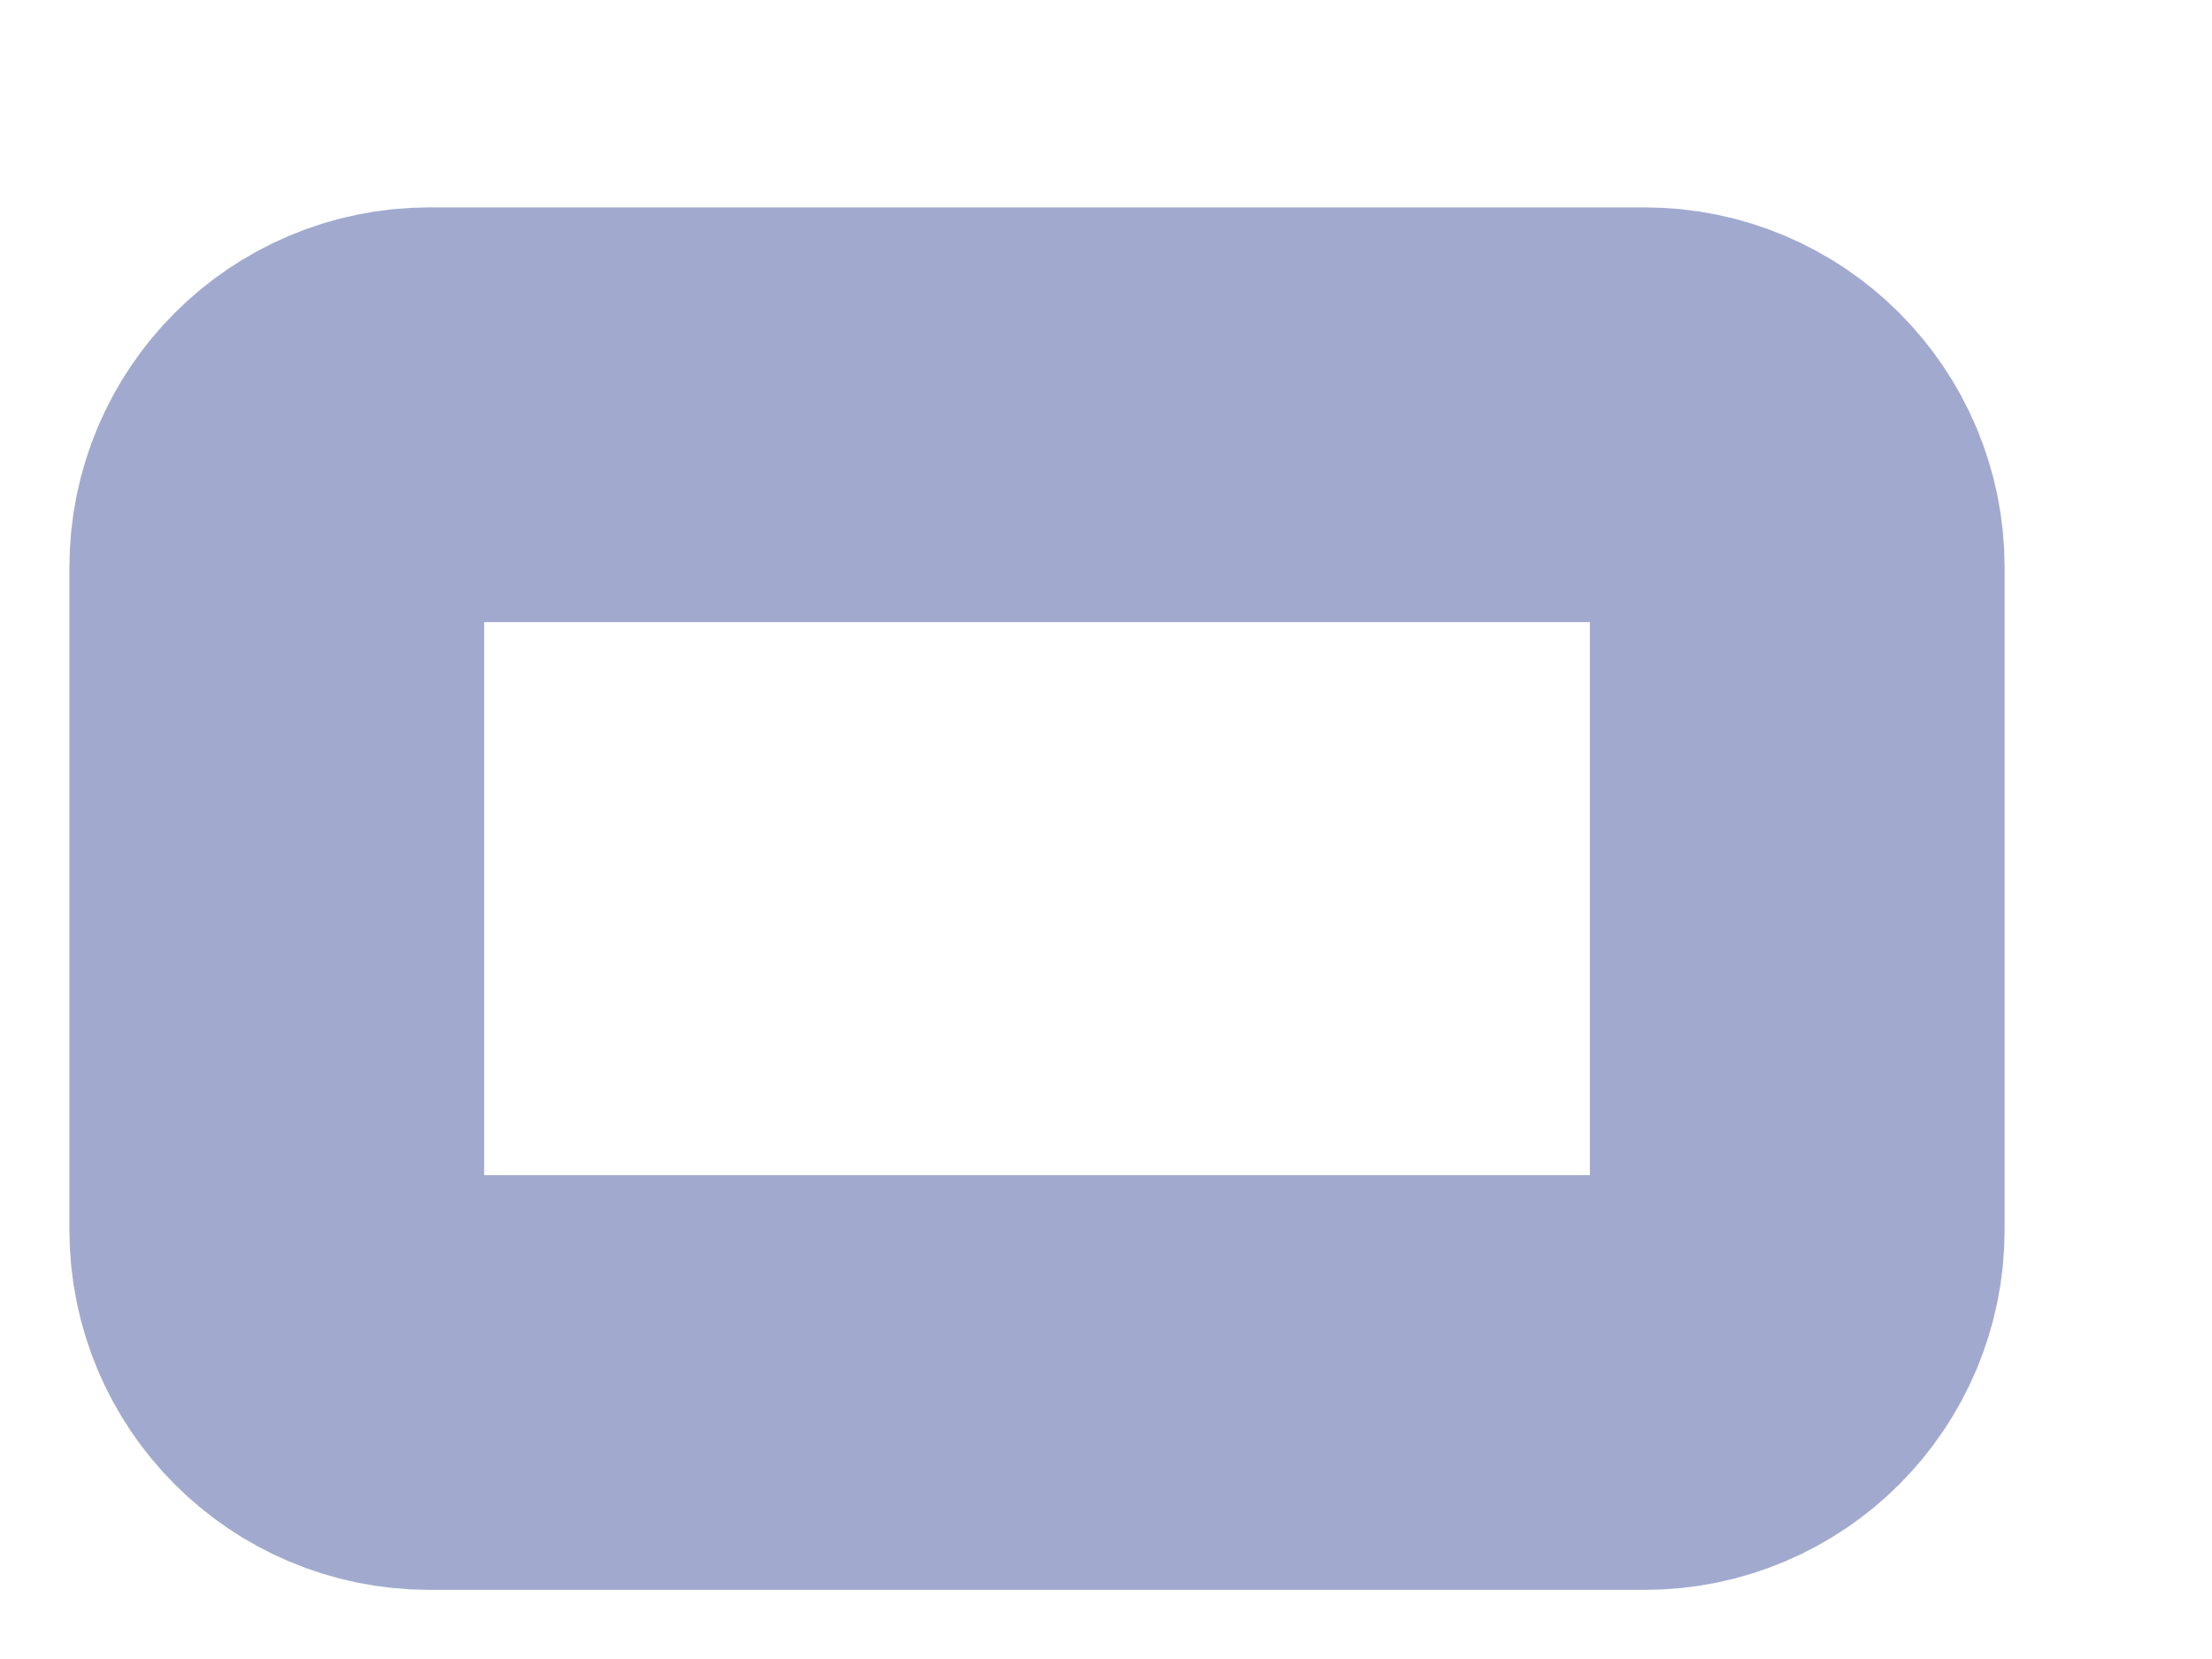 <svg width="8" height="6" viewBox="0 0 8 6" fill="none" xmlns="http://www.w3.org/2000/svg">
<path d="M5.948 1.5H1.553C1.248 1.5 1.001 1.747 1.001 2.052V4.448C1.001 4.753 1.248 5 1.553 5H5.948C6.253 5 6.5 4.753 6.5 4.448V2.052C6.5 1.747 6.253 1.5 5.948 1.5Z" stroke="#A1AACE" stroke-width="1.5" stroke-linecap="round" stroke-linejoin="round"/>
</svg>
